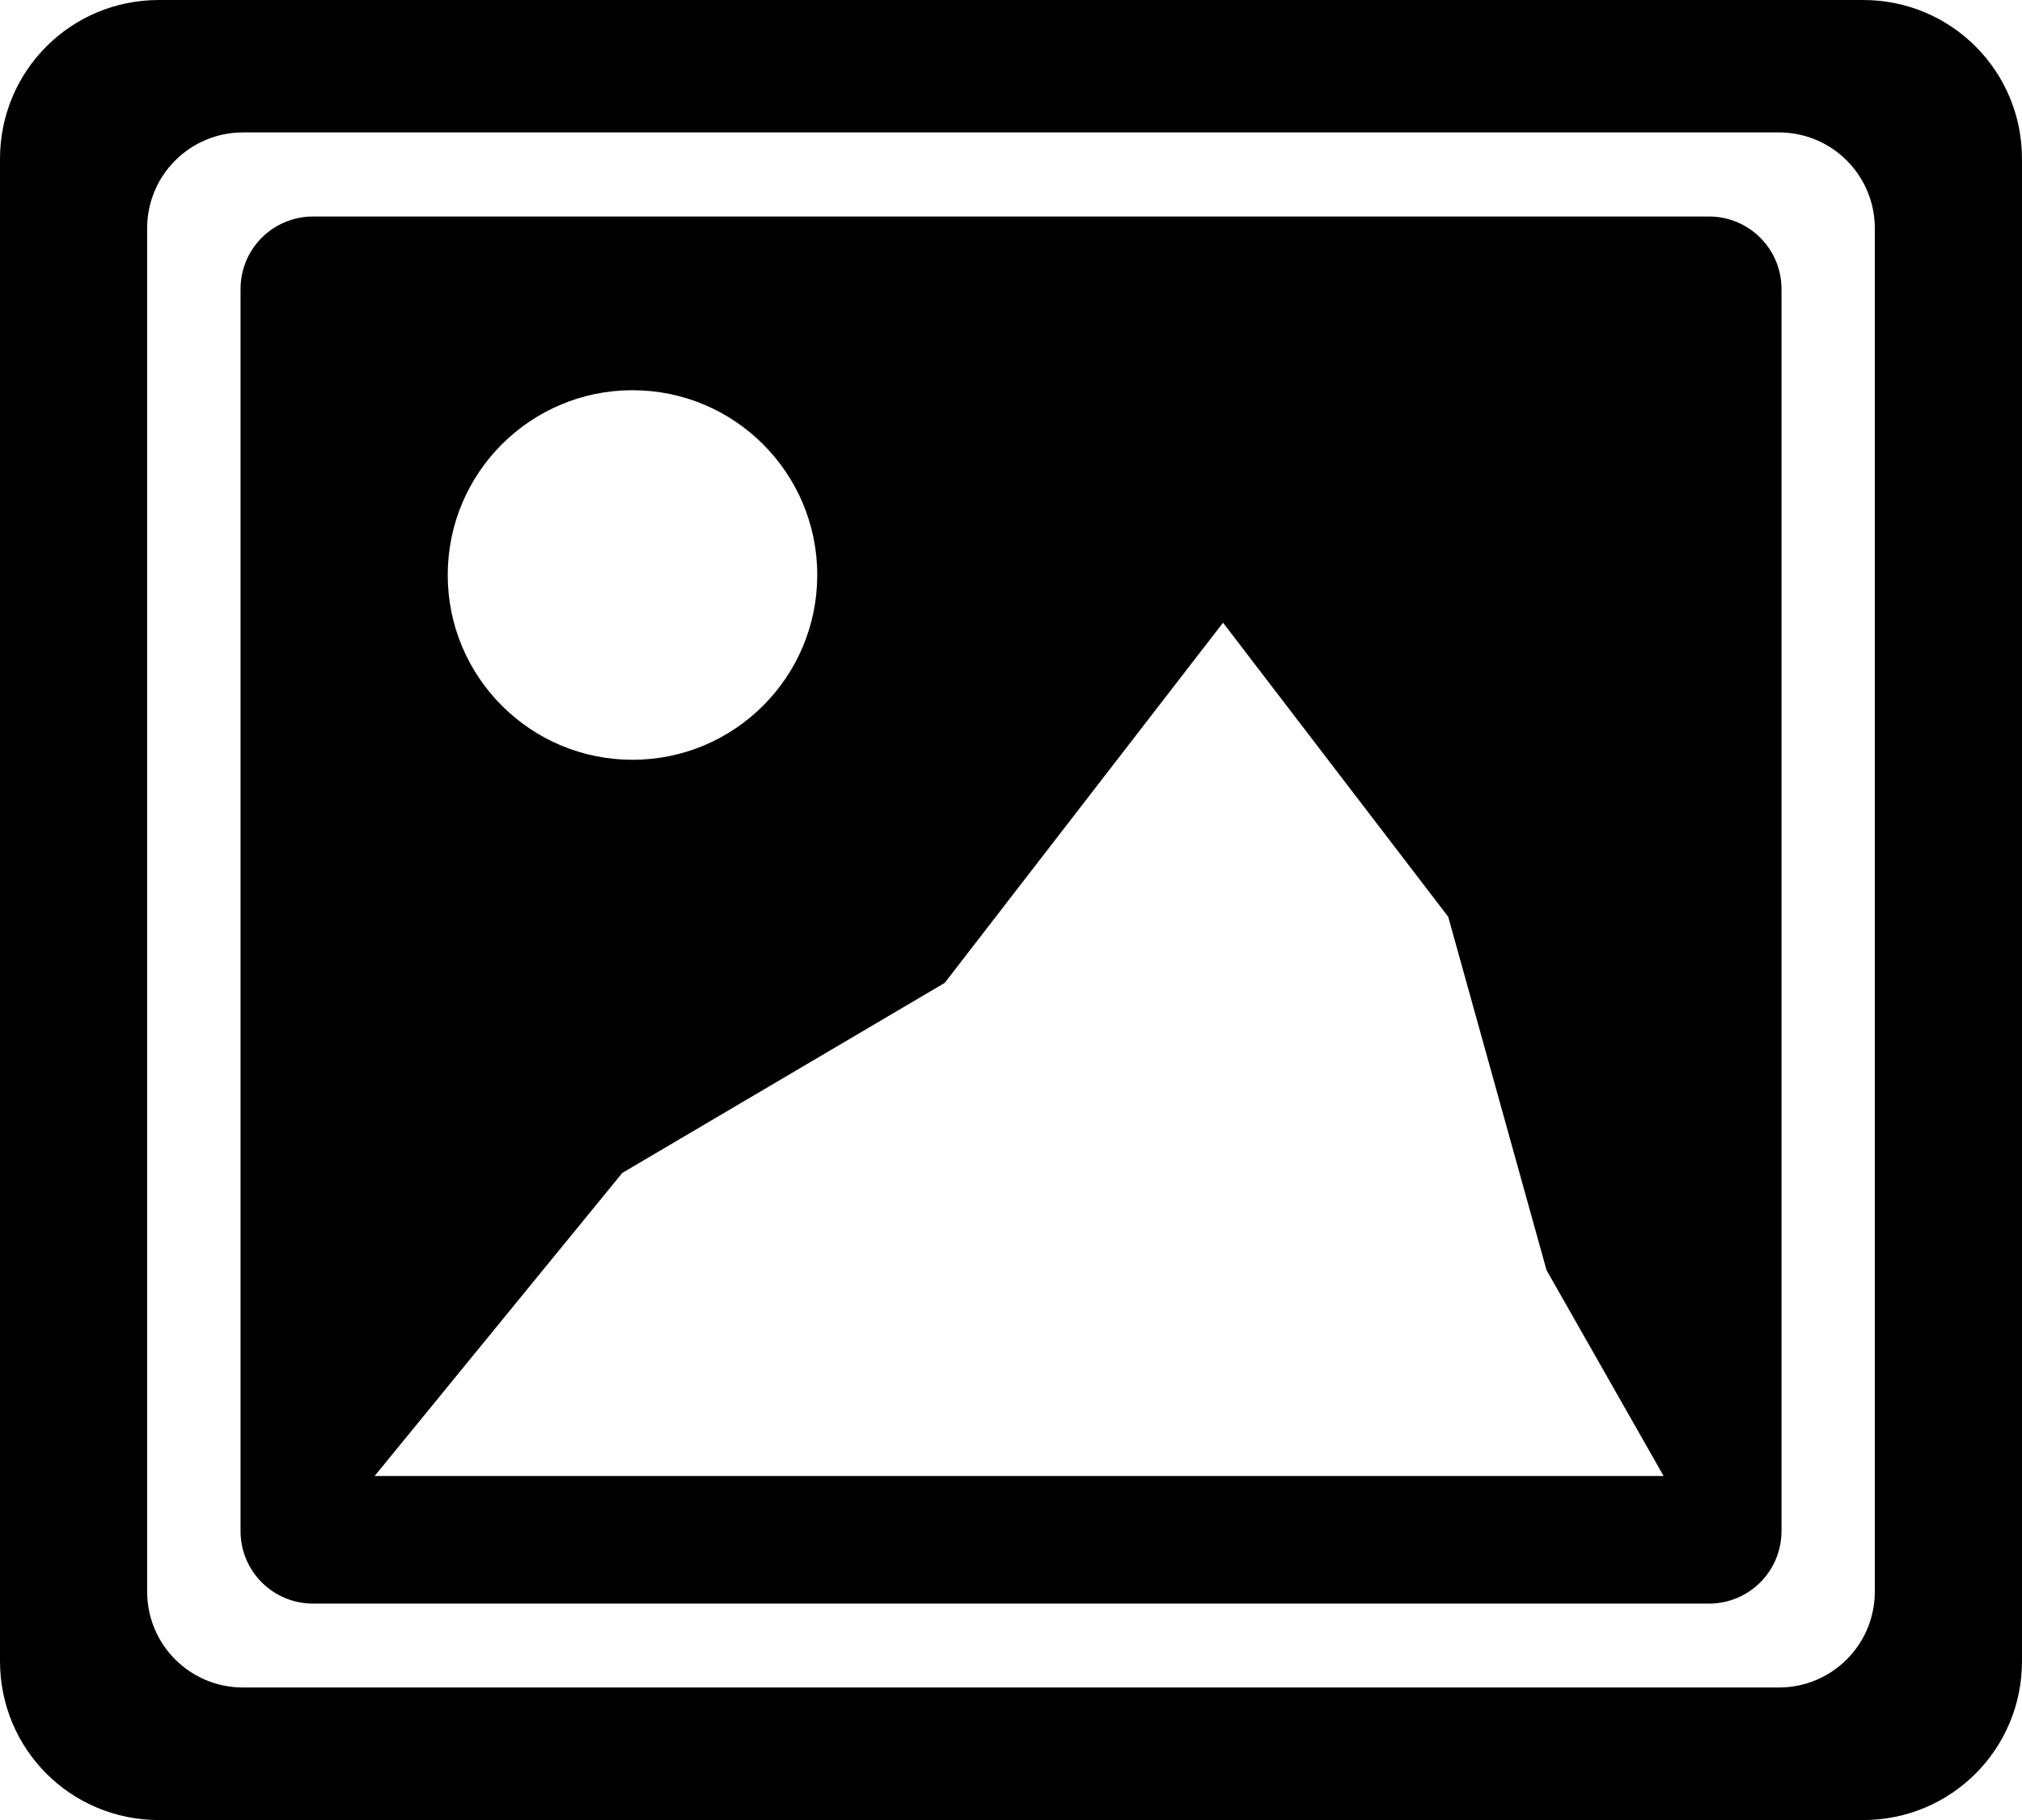 <svg version="1.1" viewBox="0 0 44.443 40" xmlns="http://www.w3.org/2000/svg">
 <path d="m3.492 0c-1.935 0-3.492 1.557-3.492 3.492v33.016c0 1.935 1.557 3.492 3.492 3.492h37.459c1.935 0 3.492-1.557 3.492-3.492v-33.016c0-1.935-1.557-3.492-3.492-3.492zm1.853 2.91h33.752c1.17 0 2.111 0.942 2.111 2.111v29.955c0 1.17-0.942 2.111-2.111 2.111h-33.752c-1.17 0-2.111-0.942-2.111-2.111v-29.955c0-1.17 0.942-2.111 2.111-2.111z" />
 <path d="m6.883 4.758c-0.884 0-1.596 0.712-1.596 1.596v27.293c0 0.884 0.712 1.596 1.596 1.596h30.678c0.884 0 1.596-0.712 1.596-1.596v-27.293c0-0.884-0.712-1.596-1.596-1.596zm7.019 3.818c2.243 4.86e-5 4.061 1.818 4.061 4.061-5e-5 2.243-1.818 4.061-4.061 4.061-2.243-5.4e-5 -4.061-1.818-4.061-4.061 5e-5 -2.243 1.818-4.061 4.061-4.061zm12.98 5.109 4.949 6.463 2.162 7.768 2.573 4.523-28.332-2.2e-4 5.444-6.661 7.086-4.176z" />
</svg>